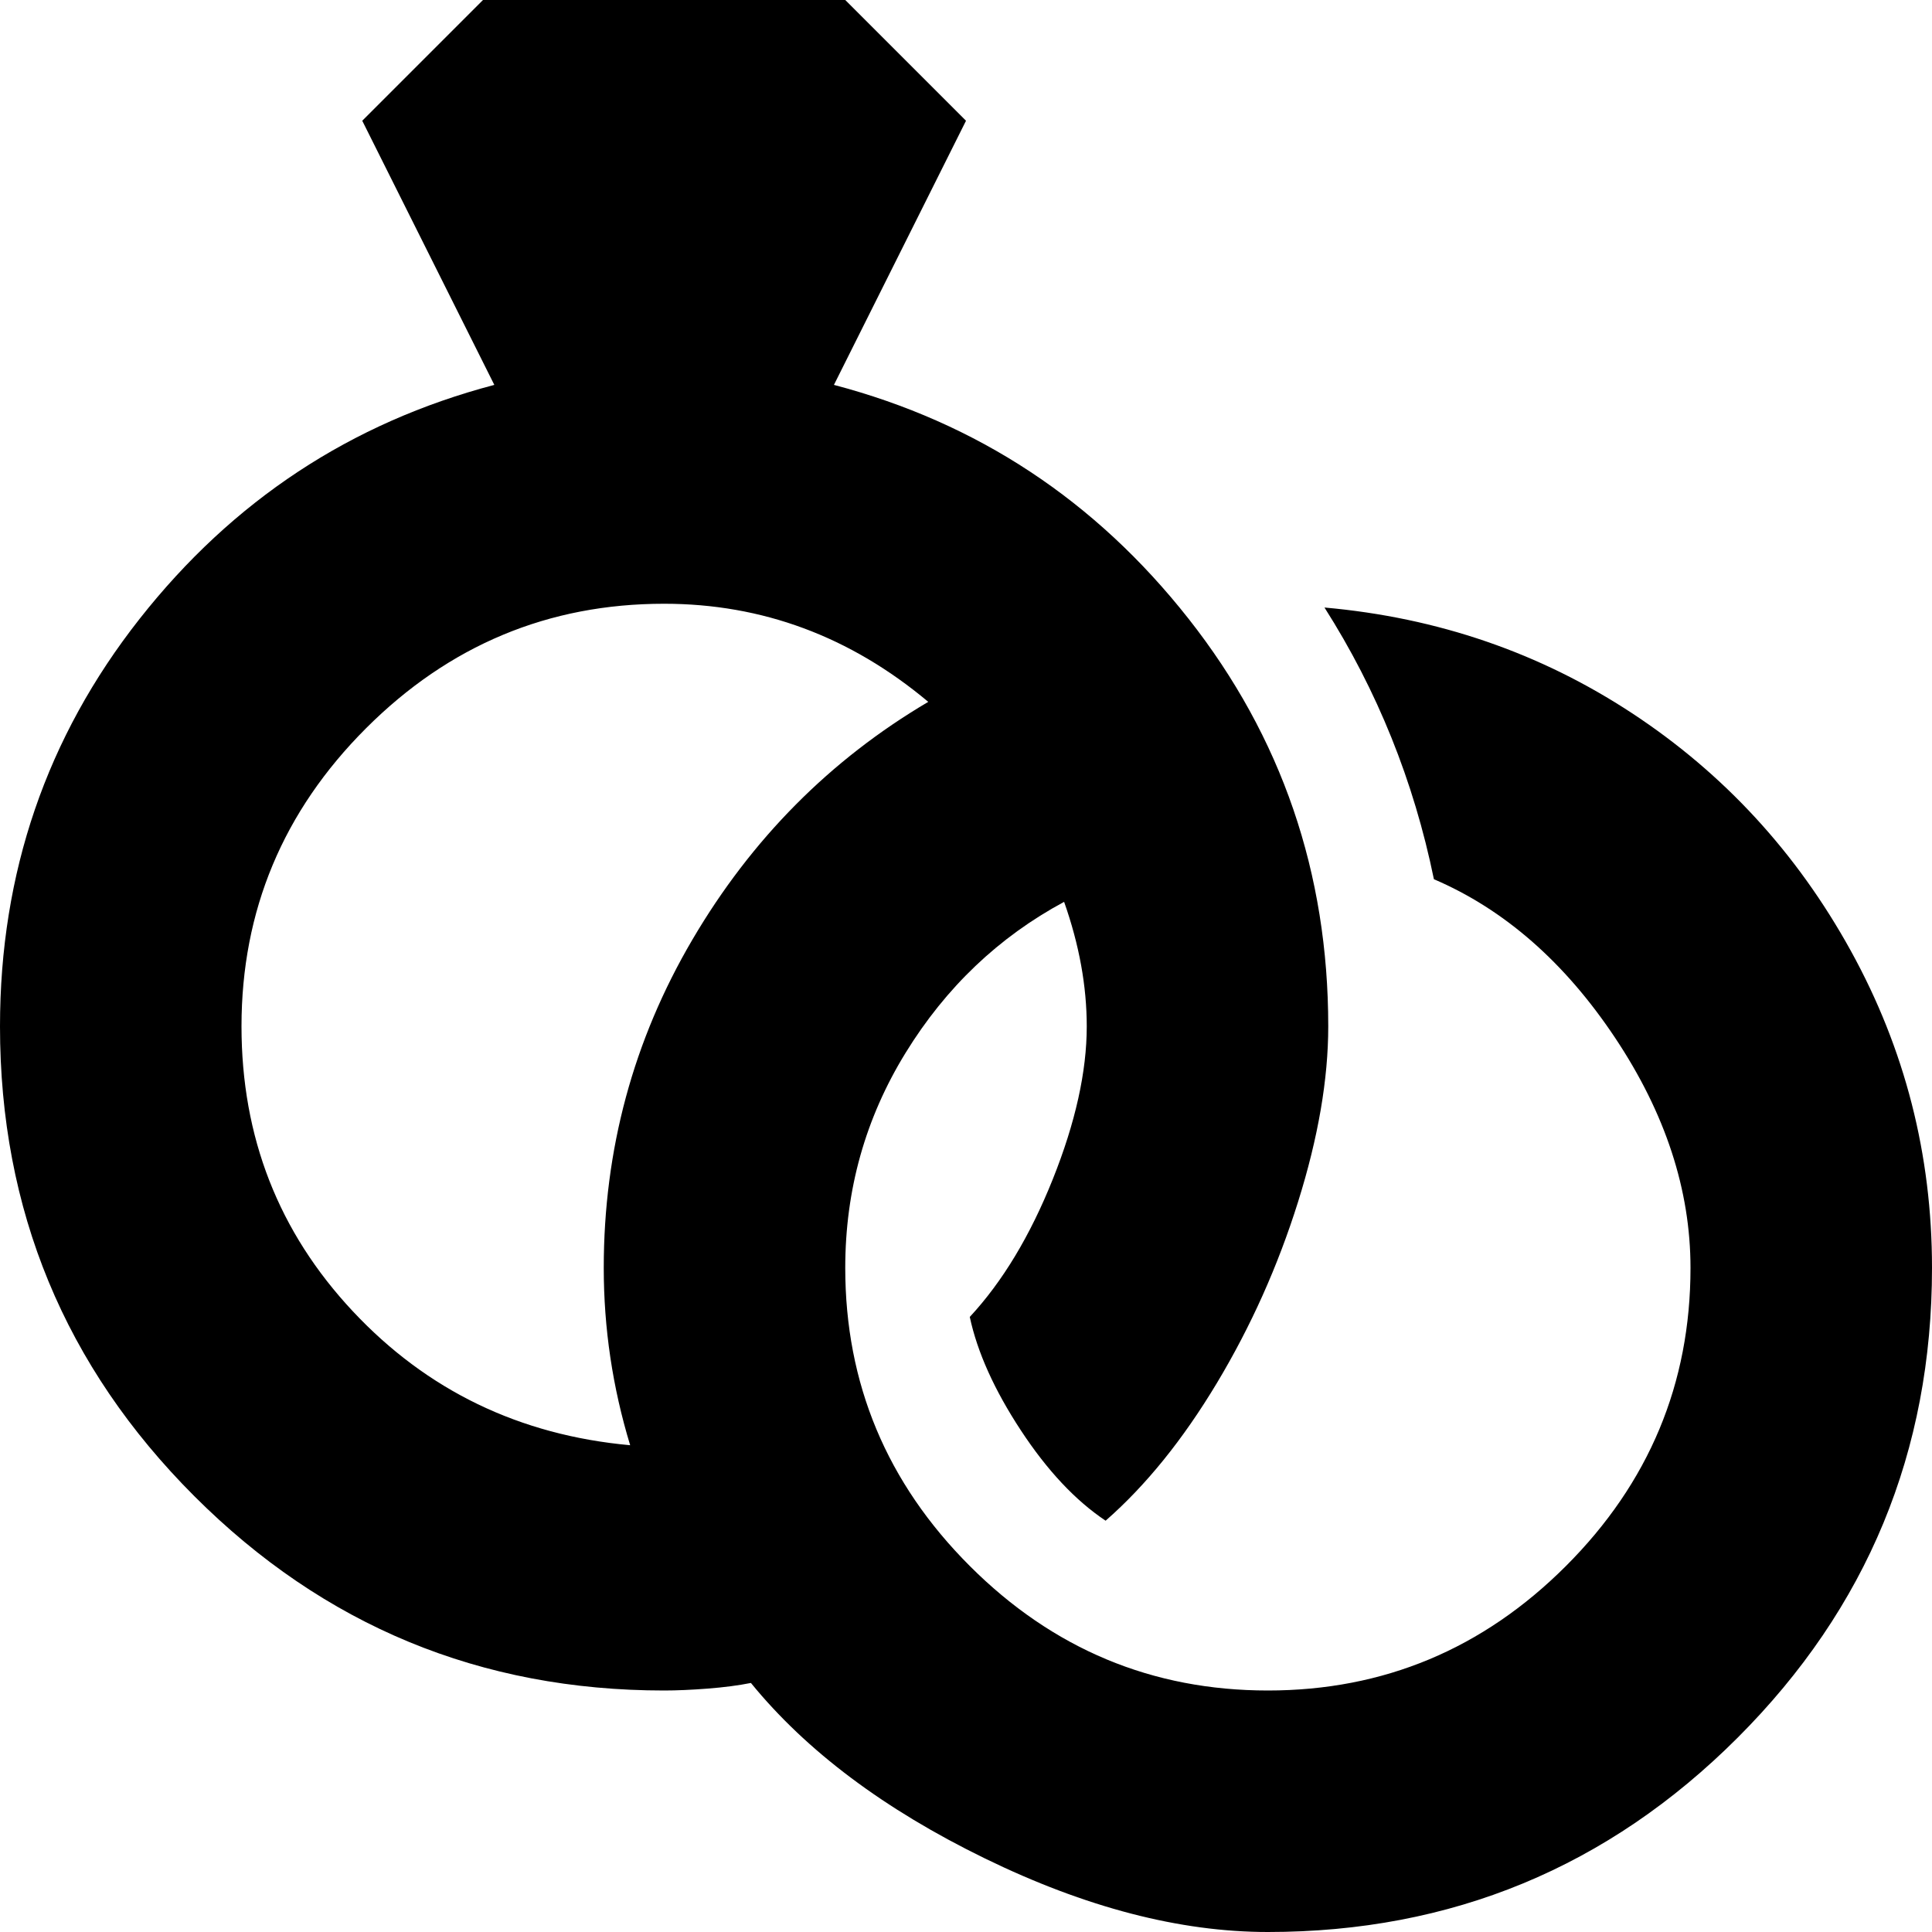 <!-- Generated by IcoMoon.io -->
<svg version="1.1" xmlns="http://www.w3.org/2000/svg" width="1024" height="1024" viewBox="0 0 1024 1024">
<title></title>
<g id="icomoon-ignore">
</g>
<path fill="#000" d="M702 322q90 8 163 56t116 126 43 168q0 146-103 249t-249 103q-70 0-150-39t-124-93q-10 2-23 3t-23 1q-146 0-249-103t-103-249q0-122 74-216t188-124l-70-140 64-64h192l64 64-70 140q114 30 188 124t74 216q0 42-16 93t-43 96-59 73q-24-16-45-48t-27-60q26-28 44-73t18-81q0-32-12-66-52 28-84 80t-32 114q0 92 66 158t158 66 158-66 66-158q0-62-40-122t-96-84q-16-78-58-144zM128 544q0 88 59 151t147 71q-14-46-14-94 0-94 47-174t125-126q-62-52-140-52-92 0-158 66t-66 158z"></path>
</svg>

